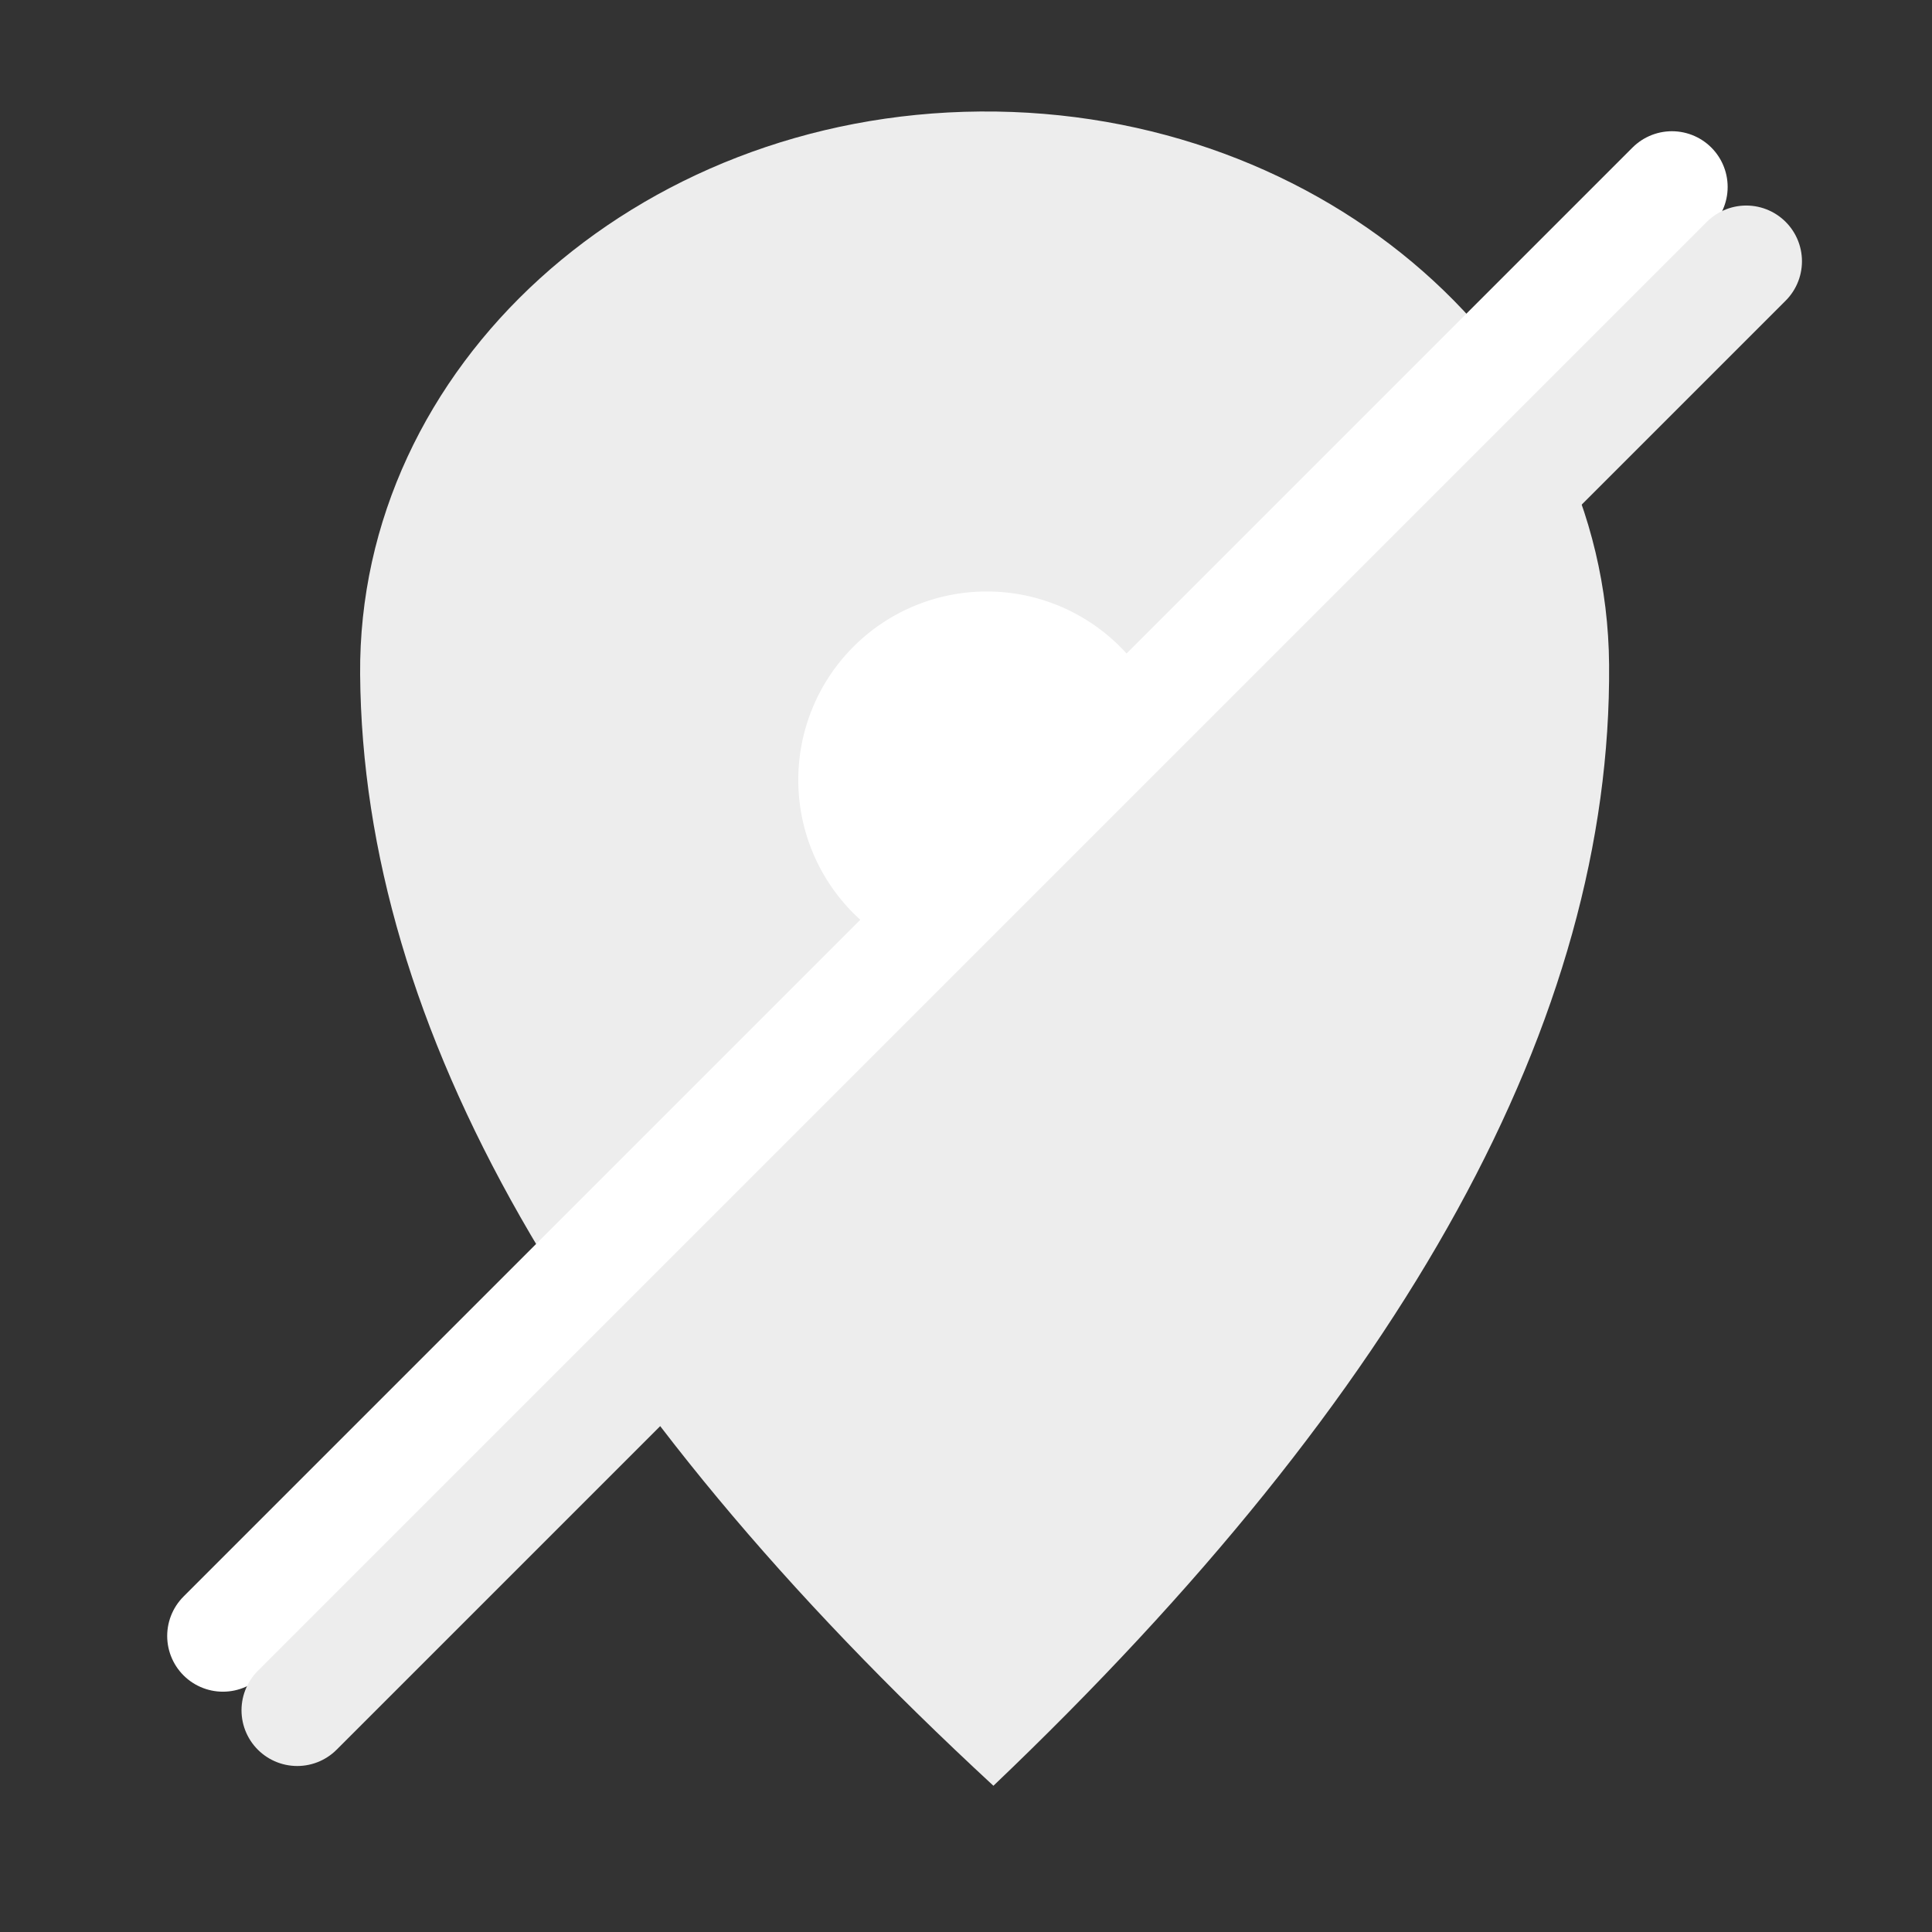 <svg xmlns="http://www.w3.org/2000/svg" width="52" height="52" viewBox="0 0 52 52">
    <rect x="0" y="0" width="52" height="52" fill="#333333" stroke="none"/>
    <path data-name="사각형 1230" style="fill:none" d="M0 0h52v52H0z"/>
    <g data-name="그룹 11132">
        <path data-name="패스 35132" d="M23.929 47.381Q40.612 31.476 40.5 17.207c-.065-8.3-7.645-14.961-16.927-14.889S6.818 9.176 6.884 17.472Q7 31.741 23.929 47.381" transform="translate(2.809 .683)" style="fill:#ededed"/>
        <path data-name="패스 35133" d="M22.513 13.885a5.074 5.074 0 1 1-5.071 5.077v-.006a5.071 5.071 0 0 1 5.071-5.071" transform="translate(4.044 2.035)" style="fill:#fff"/>
        <path data-name="선 420" transform="translate(6 5.032)" style="stroke-linecap:round;stroke-width:3px;stroke:#fff;fill:none" d="M39 0 0 39"/>
        <path data-name="선 421" transform="translate(8 7.032)" style="stroke:#ededed;stroke-linecap:round;stroke-width:3px;fill:none" d="M39 0 0 39"/>
    </g>
</svg>
